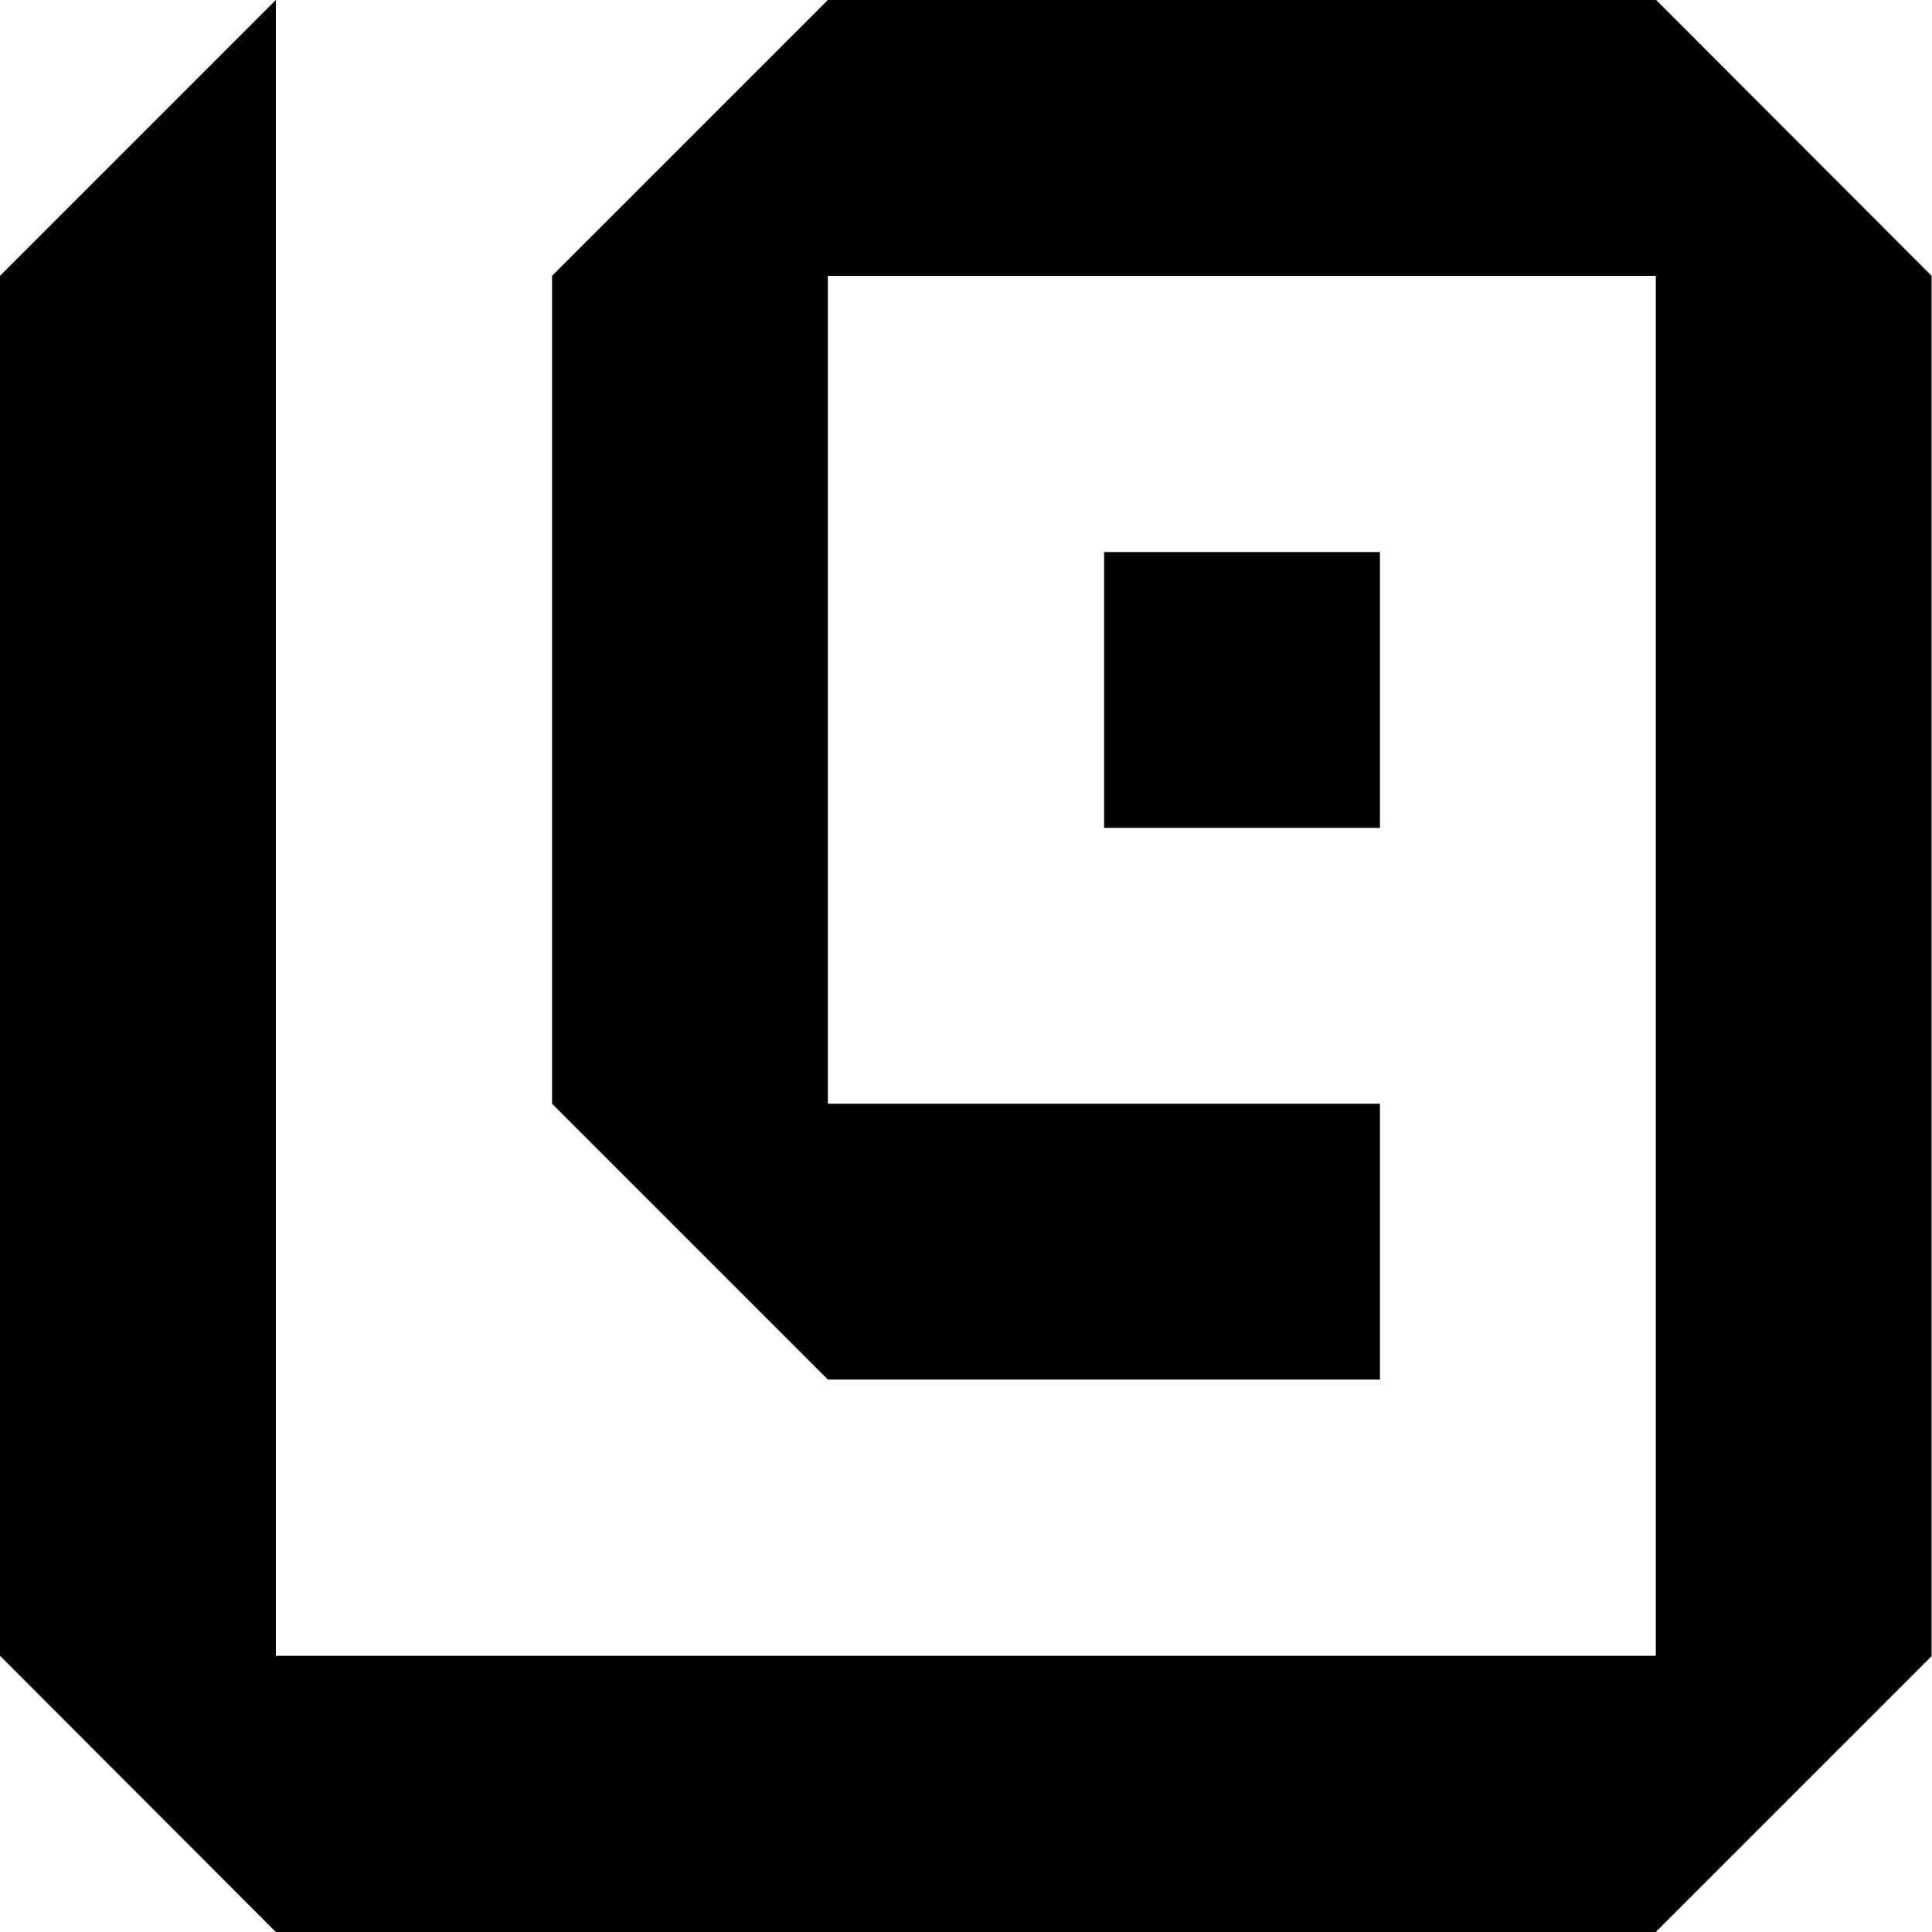 <?xml version="1.0" encoding="utf-8"?>
<!-- Generator: Adobe Illustrator 19.2.1, SVG Export Plug-In . SVG Version: 6.00 Build 0)  -->
<svg version="1.1" id="Layer_1" xmlns="http://www.w3.org/2000/svg" xmlns:xlink="http://www.w3.org/1999/xlink" x="0px" y="0px"
	 viewBox="0 0 512 512" style="enable-background:new 0 0 512 512;" xml:space="preserve">
<style type="text/css">
	.st0{enable-background:new    ;}
</style>
<g id="A_x2F_s_1_" class="st0">
	<g id="A_x2F_s">
		<g>
			<path d="M438.9,0H219.4l-73.1,73.1v219.4l73.1,73.1h146.3v-73.1H219.4V73.1h219.4v365.7H73.1V0L0,73.1v365.7L73.1,512h365.7
				l73.1-73.1V73.1L438.9,0z M292.6,219.4h73.1v-73.1h-73.1V219.4z"/>
		</g>
	</g>
</g>
</svg>
